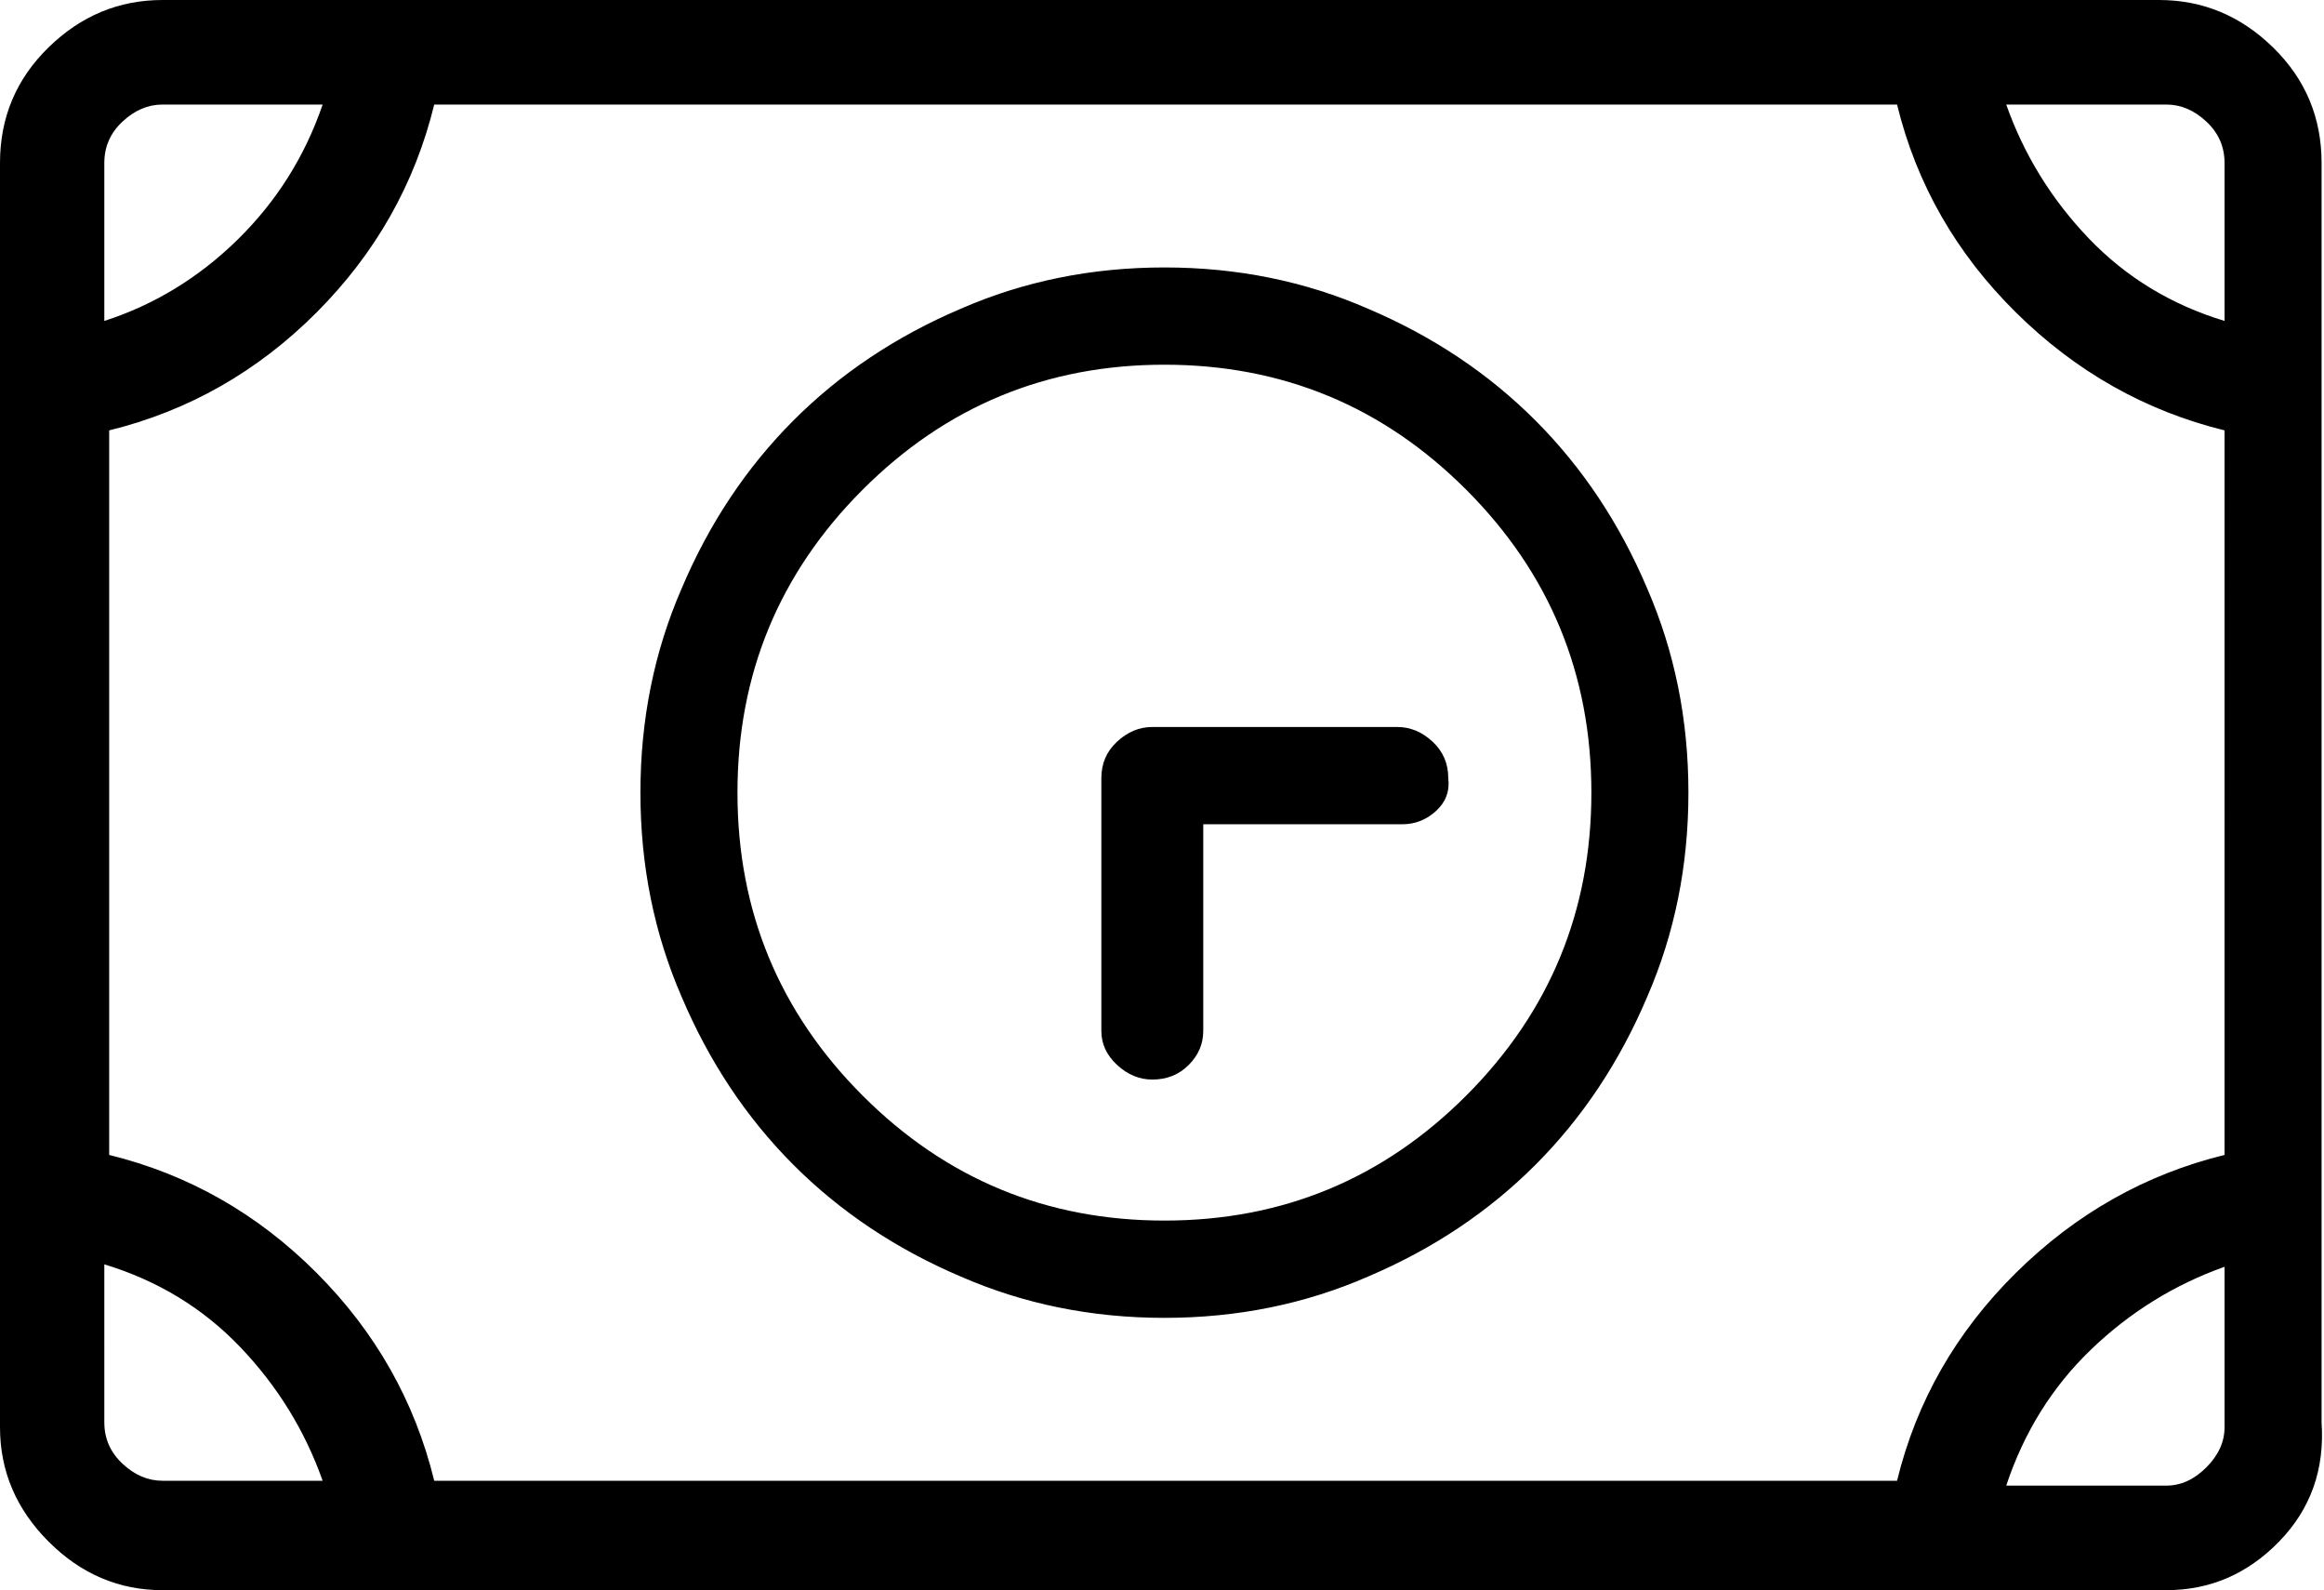 <svg xmlns="http://www.w3.org/2000/svg" viewBox="0 0 383 262"><path fill-rule="evenodd" d="M357.012 262H26.785c-7.195 0-13.457-2.672-18.789-8.012C2.664 248.645 0 242.371 0 235.16V26.84c0-7.477 2.664-13.82 7.996-19.027C13.328 2.604 19.59 0 26.786 0h329.026c7.2 0 13.461 2.605 18.793 7.813 5.329 5.207 7.997 11.55 7.997 19.027v207.52c.53 7.742-1.801 14.285-6.997 19.628-5.199 5.34-11.394 8.012-18.593 8.012zm-339.82-27.64c0 2.667 1 4.937 3 6.808 1.995 1.871 4.195 2.805 6.593 2.805h26.387c-2.93-8.282-7.461-15.625-13.594-22.036-6.129-6.41-13.59-10.949-22.387-13.62zm9.593-217.133c-2.398 0-4.598.933-6.594 2.804-2 1.867-3 4.14-3 6.809v26.039c8.262-2.668 15.59-7.14 21.989-13.418 6.398-6.277 11.062-13.688 13.992-22.234zM366.61 26.84c0-2.668-1-4.942-3-6.809-2-1.87-4.195-2.804-6.597-2.804H330.63c2.93 8.277 7.46 15.625 13.59 22.035 6.133 6.406 13.594 10.949 22.39 13.617zm0 44.07c-13.062-3.207-24.52-9.683-34.382-19.43-9.864-9.75-16.391-21.167-19.59-34.253H71.562c-3.199 13.085-9.66 24.503-19.39 34.253-9.727 9.747-21.121 16.223-34.18 19.43v119.38c13.059 3.206 24.453 9.683 34.18 19.429 9.73 9.75 16.191 21.168 19.39 34.254h241.075c3.199-13.086 9.726-24.504 19.59-34.254 9.863-9.746 21.32-16.223 34.382-19.43zm0 137.809c-8.261 2.937-15.593 7.476-21.988 13.62-6.398 6.141-11.062 13.622-13.992 22.434h26.383c2.402 0 4.597-1 6.597-3.003 2-2.004 3-4.208 3-6.61zm-174.71 8.414c-11.993 0-23.188-2.274-33.583-6.813-10.66-4.539-19.855-10.683-27.586-18.425-7.726-7.747-13.859-16.961-18.39-27.645-4.531-10.414-6.797-21.633-6.797-33.652 0-12.016 2.266-23.235 6.797-33.649 4.531-10.683 10.664-19.898 18.39-27.644 7.73-7.743 16.926-13.887 27.586-18.426 10.395-4.543 21.59-6.813 33.582-6.813 11.997 0 23.188 2.27 33.582 6.813 10.665 4.539 19.86 10.684 27.586 18.426 7.73 7.746 13.86 16.96 18.391 27.644 4.531 10.414 6.797 21.633 6.797 33.649 0 12.02-2.266 23.238-6.797 33.652-4.531 10.684-10.66 19.898-18.39 27.645-7.727 7.742-16.922 13.886-27.587 18.425-10.394 4.54-21.585 6.813-33.582 6.813zm0-157.043c-19.458 0-36.047 6.879-49.774 20.633-13.727 13.754-20.59 30.379-20.59 49.875 0 19.5 6.863 36.125 20.59 49.879 13.727 13.753 30.316 20.628 49.773 20.628 19.457 0 36.051-6.875 49.774-20.628 13.726-13.754 20.59-30.38 20.59-49.88 0-19.495-6.864-36.12-20.59-49.874-13.723-13.754-30.317-20.633-49.774-20.633zm39.18 75.719h-32.782v34.05c0 2.137-.8 4.008-2.399 5.61-1.601 1.601-3.597 2.402-5.996 2.402-2.132 0-4.066-.8-5.797-2.402-1.734-1.602-2.601-3.473-2.601-5.61v-41.664c0-2.402.867-4.406 2.601-6.007 1.73-1.602 3.665-2.407 5.797-2.407h40.38c2.128 0 4.062.805 5.796 2.406 1.73 1.602 2.598 3.606 2.598 6.008.265 2.137-.399 3.942-2 5.41-1.598 1.47-3.465 2.204-5.598 2.204zm0 0"/></svg>